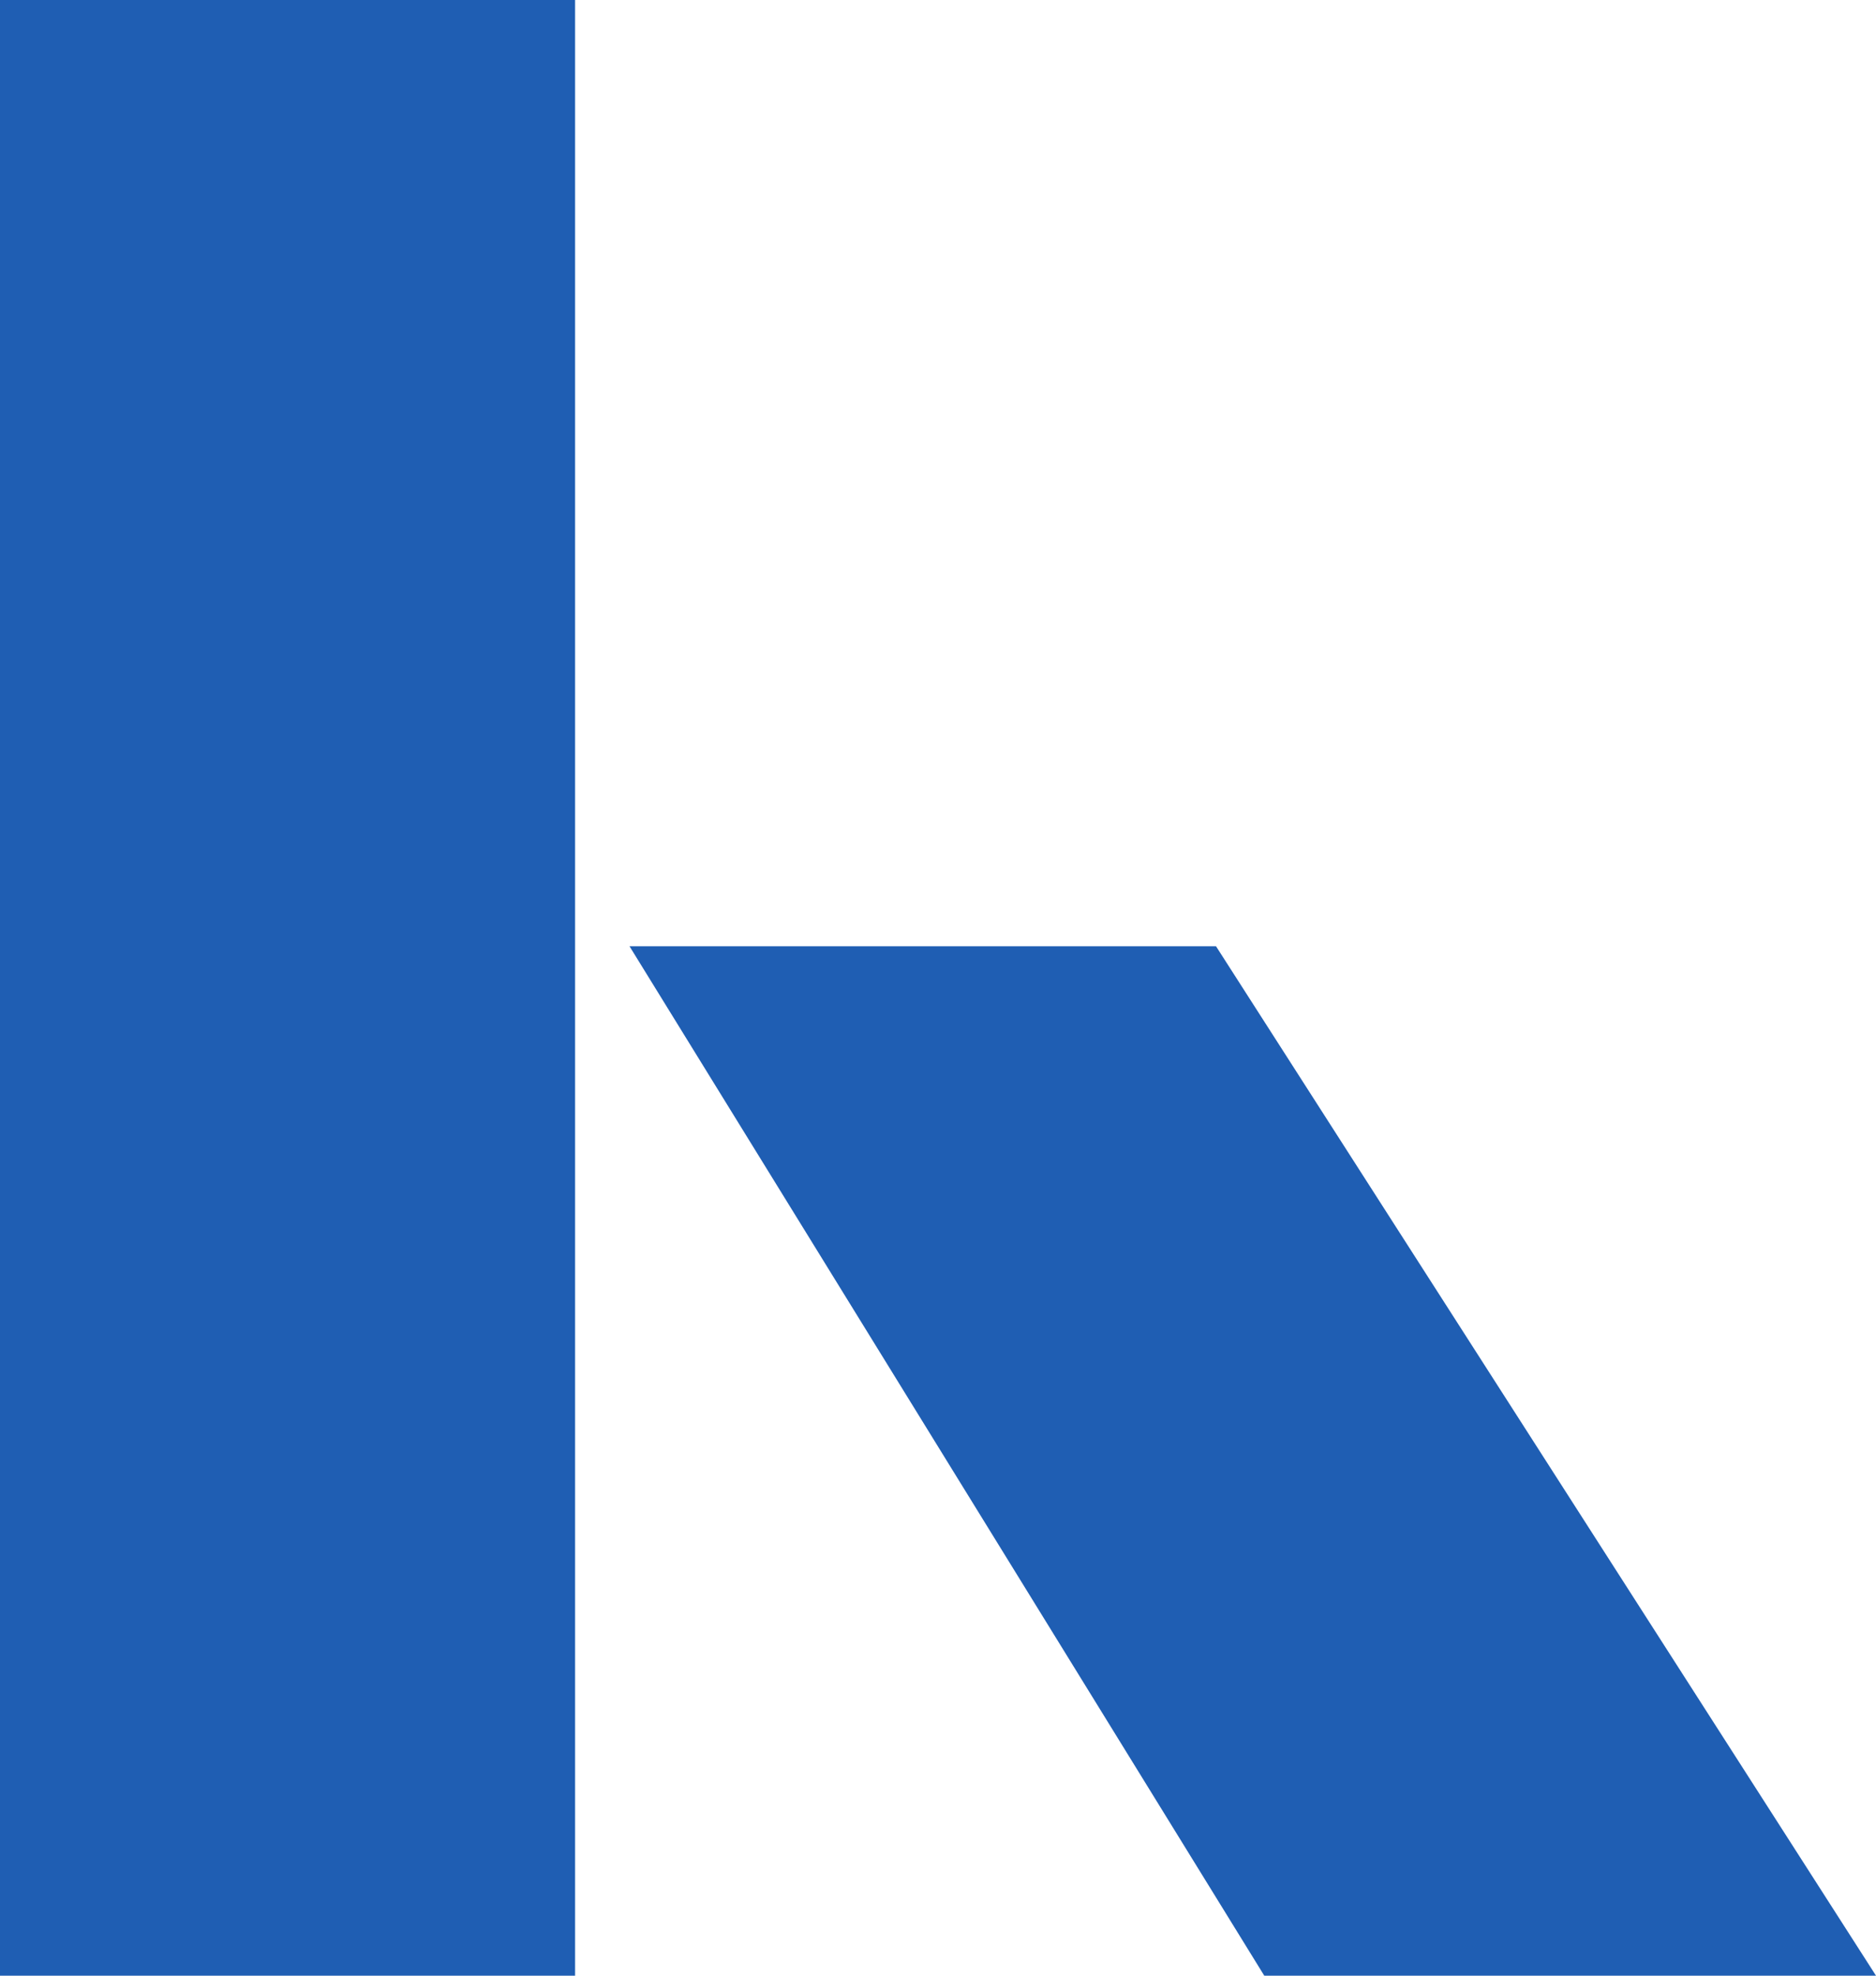 <?xml version="1.0" encoding="UTF-8"?><svg id="Layer_1" xmlns="http://www.w3.org/2000/svg" viewBox="0 0 171 180"><defs><style>.cls-1{fill:#1f5eb3;}</style></defs><path class="cls-1" d="M0,180h52.42V0H0v180ZM110.84,86.21h-53.46l57.86,93.79h55.76l-60.16-93.79Z"/></svg>